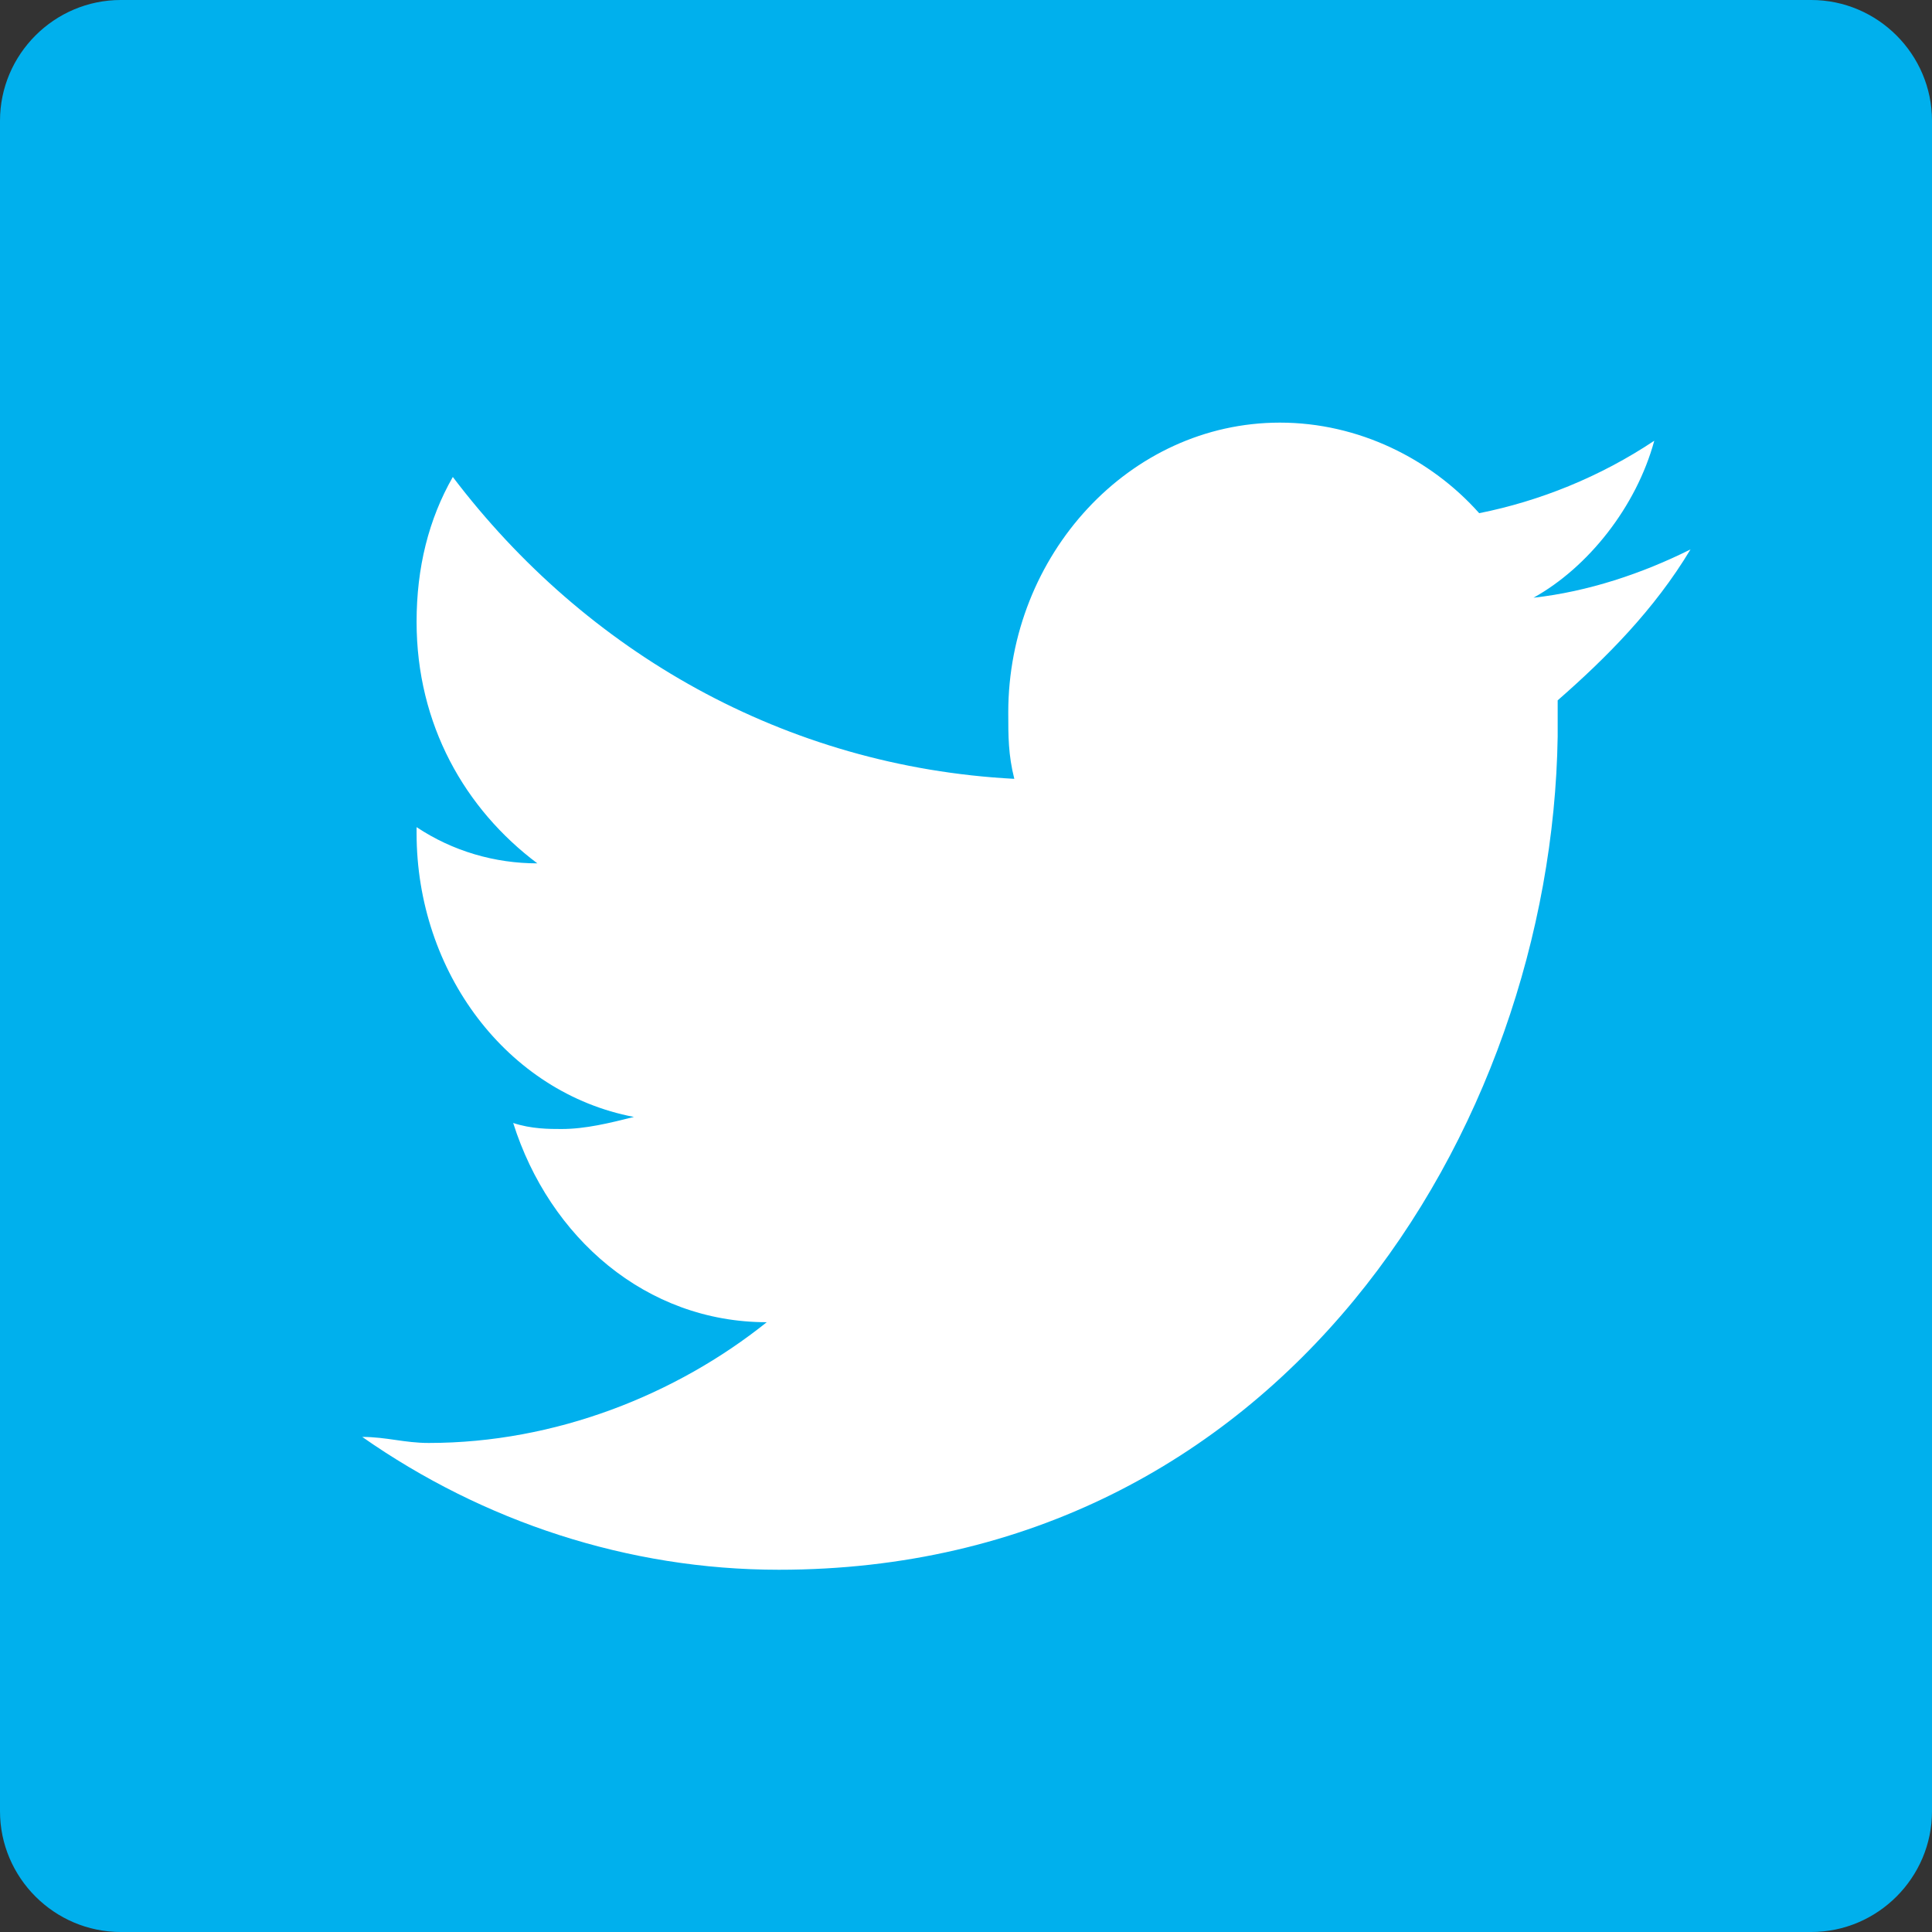 <svg enable-background="new 0 0 32 32" viewBox="0 0 32 32" xmlns="http://www.w3.org/2000/svg"><rect x="0" y="0" width="32" height="32" fill="#333333" stroke="none"/><path d="m2 0h28c1.1 0 2 .9 2 2v28c0 1.1-.9 2-2 2h-28c-1.1 0-2-.9-2-2v-28c0-1.1.9-2 2-2" fill="#00b0ed"/><path d="m12.9 26c-2.5 0-4.9-.8-6.9-2.2.4 0 .7.1 1.1.1 2.1 0 4.1-.8 5.6-2-2 0-3.6-1.4-4.2-3.3.3.1.6.1.8.1.4 0 .8-.1 1.2-.2-2.1-.4-3.6-2.4-3.6-4.7 0 0 0 0 0-.1.6.4 1.3.6 2 .6-1.2-.9-2-2.3-2-4 0-.9.2-1.7.6-2.4 2.2 2.9 5.5 4.8 9.3 5-.1-.4-.1-.7-.1-1.1 0-2.6 2-4.8 4.5-4.8 1.3 0 2.5.6 3.3 1.5 1-.2 2-.6 2.9-1.2-.3 1.1-1.1 2.1-2 2.6.9-.1 1.8-.4 2.6-.8-.6 1-1.4 1.8-2.2 2.5v.6c-.1 6.5-4.6 13.8-12.9 13.8" fill="#fff"/></svg>
